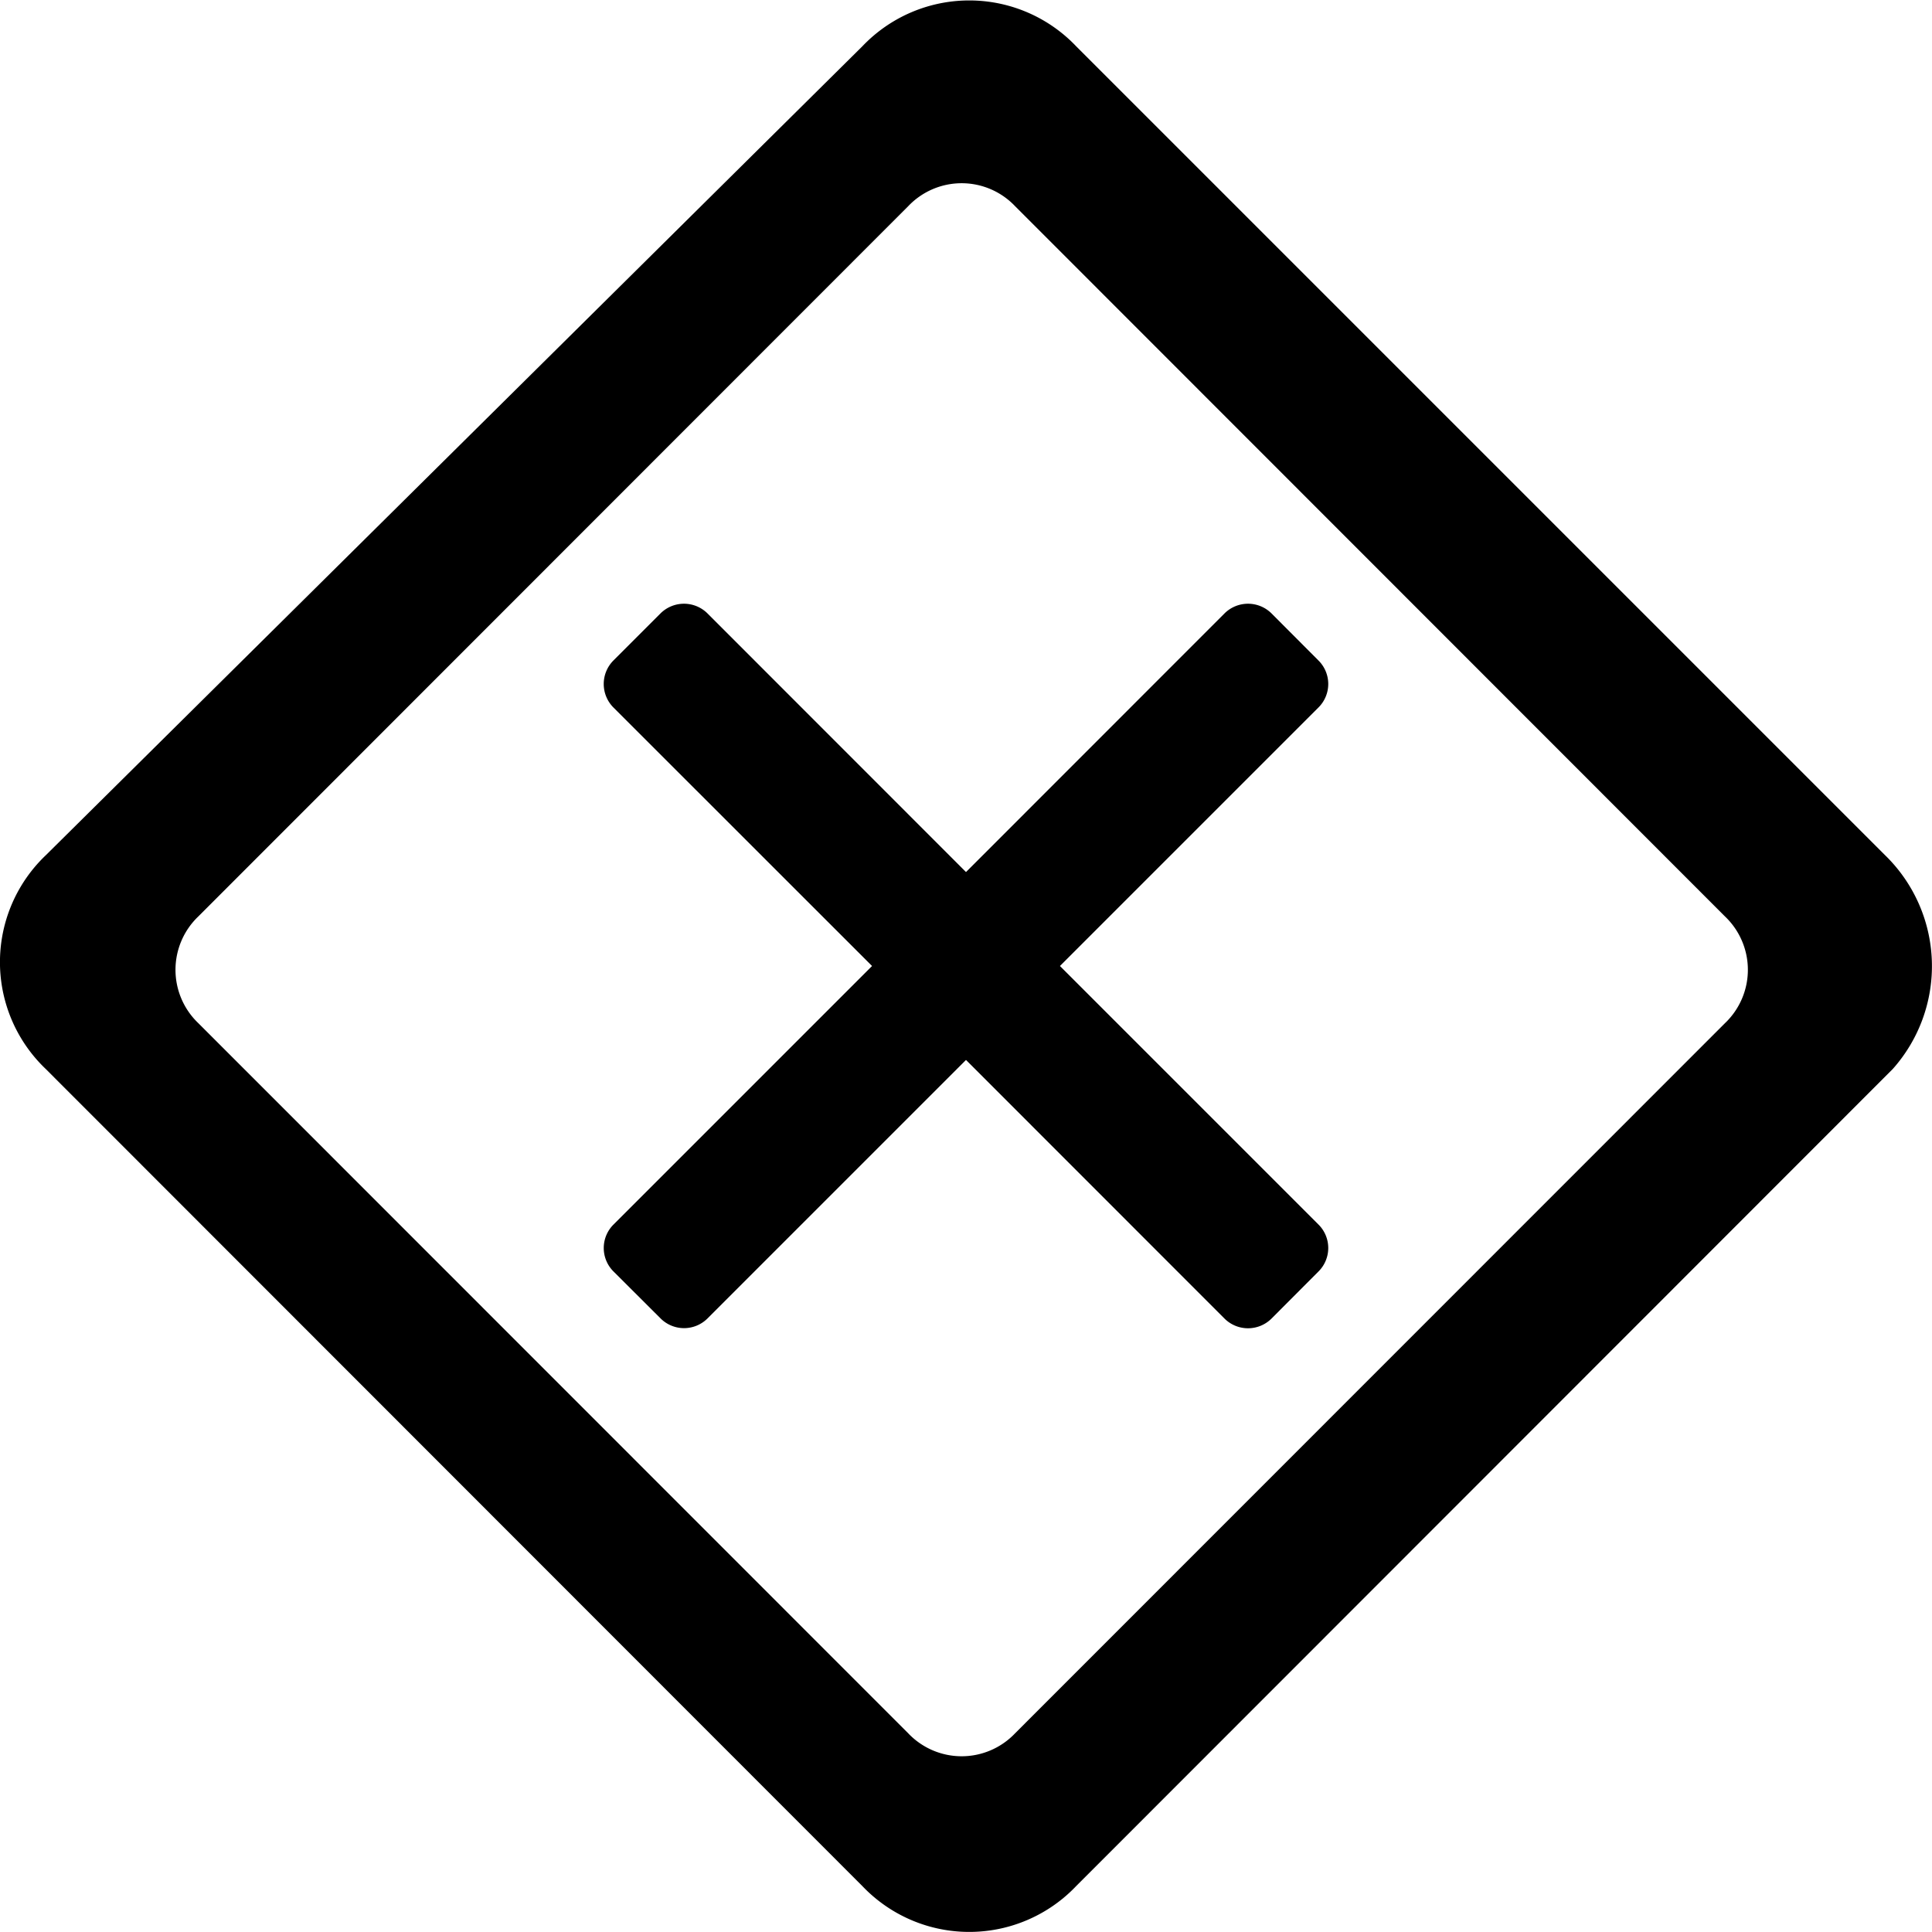 <?xml version="1.0" standalone="no"?><!DOCTYPE svg PUBLIC "-//W3C//DTD SVG 1.1//EN" "http://www.w3.org/Graphics/SVG/1.1/DTD/svg11.dtd"><svg t="1546769053595" class="icon" style="" viewBox="0 0 1024 1024" version="1.1" xmlns="http://www.w3.org/2000/svg" p-id="16013" xmlns:xlink="http://www.w3.org/1999/xlink" width="200" height="200"><defs><style type="text/css"></style></defs><path d="M999.168 453.312l-428.8-428.8a78.208 78.208 0 0 0-113.28 0l-432.832 428.8a78.208 78.208 0 0 0 0 113.28l432.832 433.088a78.208 78.208 0 0 0 113.28 0l432.832-433.088a81.984 81.984 0 0 0-4.032-113.28z m-84.928 89.024l-376.256 376.384a39.04 39.04 0 0 1-56.576 0L105.152 542.336a39.104 39.104 0 0 1 0-56.64l376.256-376.448a39.04 39.04 0 0 1 56.576 0l376.256 376.448a39.04 39.04 0 0 1 0 56.64zM561.792 512l137.024-137.024a17.536 17.536 0 0 0 0-24.896l-24.896-24.96a17.664 17.664 0 0 0-24.896 0L512 462.208 374.976 325.12a17.664 17.664 0 0 0-24.896 0l-24.96 24.96a17.664 17.664 0 0 0 0 24.896L462.208 512l-137.024 137.024a17.536 17.536 0 0 0 0 24.896l24.96 24.896a17.6 17.6 0 0 0 24.832 0L512 561.792l137.024 137.088a17.664 17.664 0 0 0 24.896 0l24.896-24.96a17.536 17.536 0 0 0 0-24.896L561.792 512" p-id="16014"></path></svg>